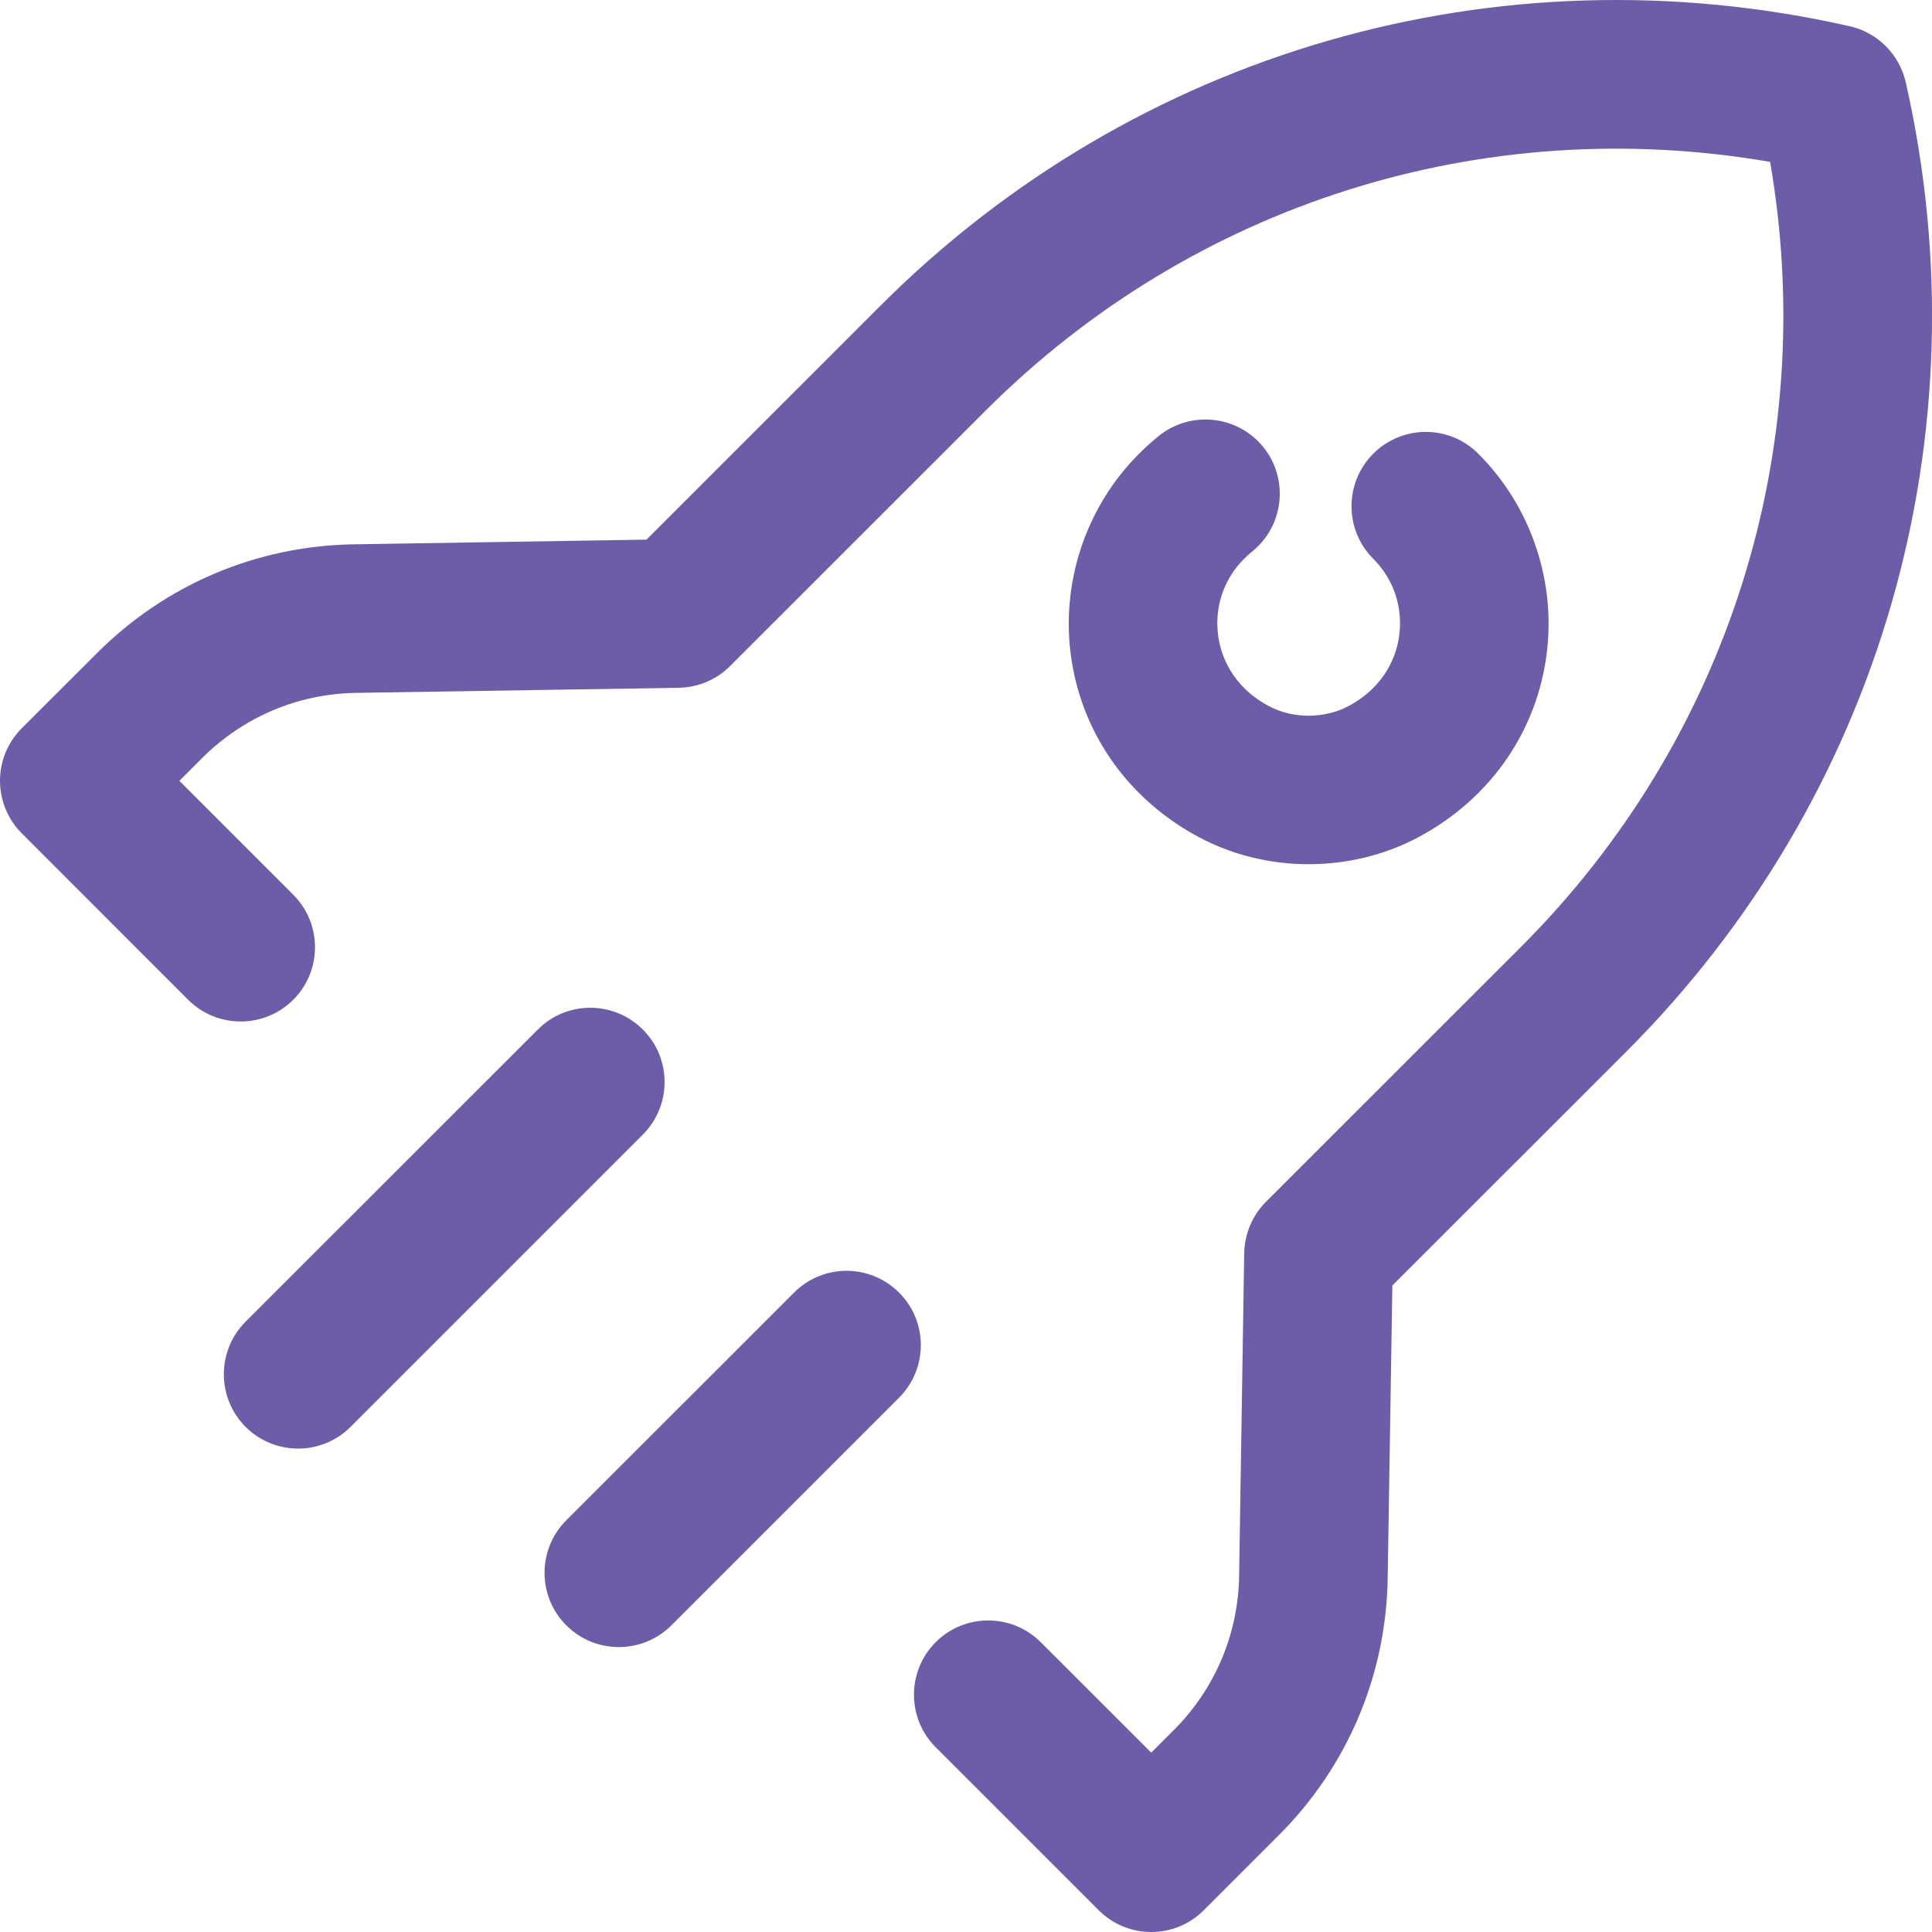 <?xml version="1.0" encoding="UTF-8"?>
<svg width="19px" height="19px" viewBox="0 0 19 19" version="1.1" xmlns="http://www.w3.org/2000/svg" xmlns:xlink="http://www.w3.org/1999/xlink">
    <!-- Generator: Sketch 58 (84663) - https://sketch.com -->
    <title>5-6D5DA9</title>
    <desc>Created with Sketch.</desc>
    <g id="Symbols" stroke="none" stroke-width="1" fill="none" fill-rule="evenodd">
        <path d="M18.191,0.258 C18.465,0.32 18.679,0.535 18.742,0.809 C19.527,4.273 18.499,7.836 15.994,10.342 L13.693,12.642 L13.647,15.521 C13.632,16.475 13.252,17.372 12.578,18.046 L11.838,18.786 C11.696,18.929 11.509,19 11.322,19 C11.135,19 10.948,18.929 10.805,18.786 L9.202,17.183 C8.917,16.898 8.917,16.435 9.202,16.15 C9.487,15.865 9.95,15.865 10.235,16.15 L11.322,17.236 L11.545,17.013 C11.949,16.608 12.177,16.07 12.186,15.498 L12.236,12.324 C12.24,12.134 12.316,11.953 12.45,11.819 L14.961,9.309 C16.998,7.27 17.896,4.416 17.408,1.592 C14.583,1.105 11.73,2.001 9.692,4.039 L7.181,6.549 C7.047,6.684 6.866,6.76 6.676,6.764 L3.502,6.814 C2.929,6.823 2.392,7.051 1.987,7.456 L1.764,7.679 L2.884,8.799 C3.169,9.084 3.169,9.547 2.884,9.832 C2.598,10.117 2.136,10.117 1.85,9.832 L0.214,8.195 C0.077,8.058 7.81597009e-14,7.872 7.81597009e-14,7.678 C7.81597009e-14,7.484 0.077,7.299 0.214,7.162 L0.954,6.423 C1.628,5.748 2.525,5.368 3.479,5.353 L6.358,5.307 L8.659,3.006 C11.165,0.501 14.728,-0.526 18.191,0.258 Z M8.842,12.712 C9.127,12.997 9.127,13.459 8.842,13.745 L6.603,15.984 C6.46,16.127 6.273,16.198 6.086,16.198 C5.899,16.198 5.712,16.127 5.569,15.984 C5.284,15.699 5.284,15.236 5.569,14.951 L7.809,12.712 C8.094,12.426 8.556,12.426 8.842,12.712 Z M6.322,10.125 C6.607,10.41 6.607,10.872 6.322,11.158 L3.448,14.032 C3.306,14.174 3.119,14.246 2.932,14.246 C2.744,14.246 2.557,14.174 2.415,14.032 C2.13,13.746 2.13,13.284 2.415,12.998 L5.289,10.125 C5.574,9.839 6.036,9.839 6.322,10.125 Z M12.424,4.397 C12.677,4.71 12.628,5.171 12.314,5.424 C12.287,5.446 12.26,5.47 12.235,5.495 C12.031,5.699 11.939,5.98 11.982,6.266 C12.007,6.435 12.107,6.747 12.482,6.946 C12.717,7.07 13.022,7.069 13.258,6.946 C13.633,6.747 13.733,6.435 13.758,6.266 C13.801,5.98 13.709,5.699 13.505,5.495 C13.22,5.21 13.22,4.747 13.505,4.462 C13.791,4.176 14.253,4.176 14.538,4.462 C15.066,4.989 15.315,5.746 15.203,6.484 C15.09,7.235 14.629,7.874 13.94,8.238 C13.61,8.412 13.24,8.499 12.87,8.499 C12.5,8.499 12.13,8.412 11.8,8.238 C11.111,7.874 10.65,7.235 10.537,6.484 C10.425,5.746 10.674,4.989 11.202,4.462 C11.264,4.399 11.329,4.342 11.396,4.287 C11.71,4.035 12.17,4.083 12.424,4.397 Z" id="5" fill="#6D5DA9"></path>
    </g>
</svg>